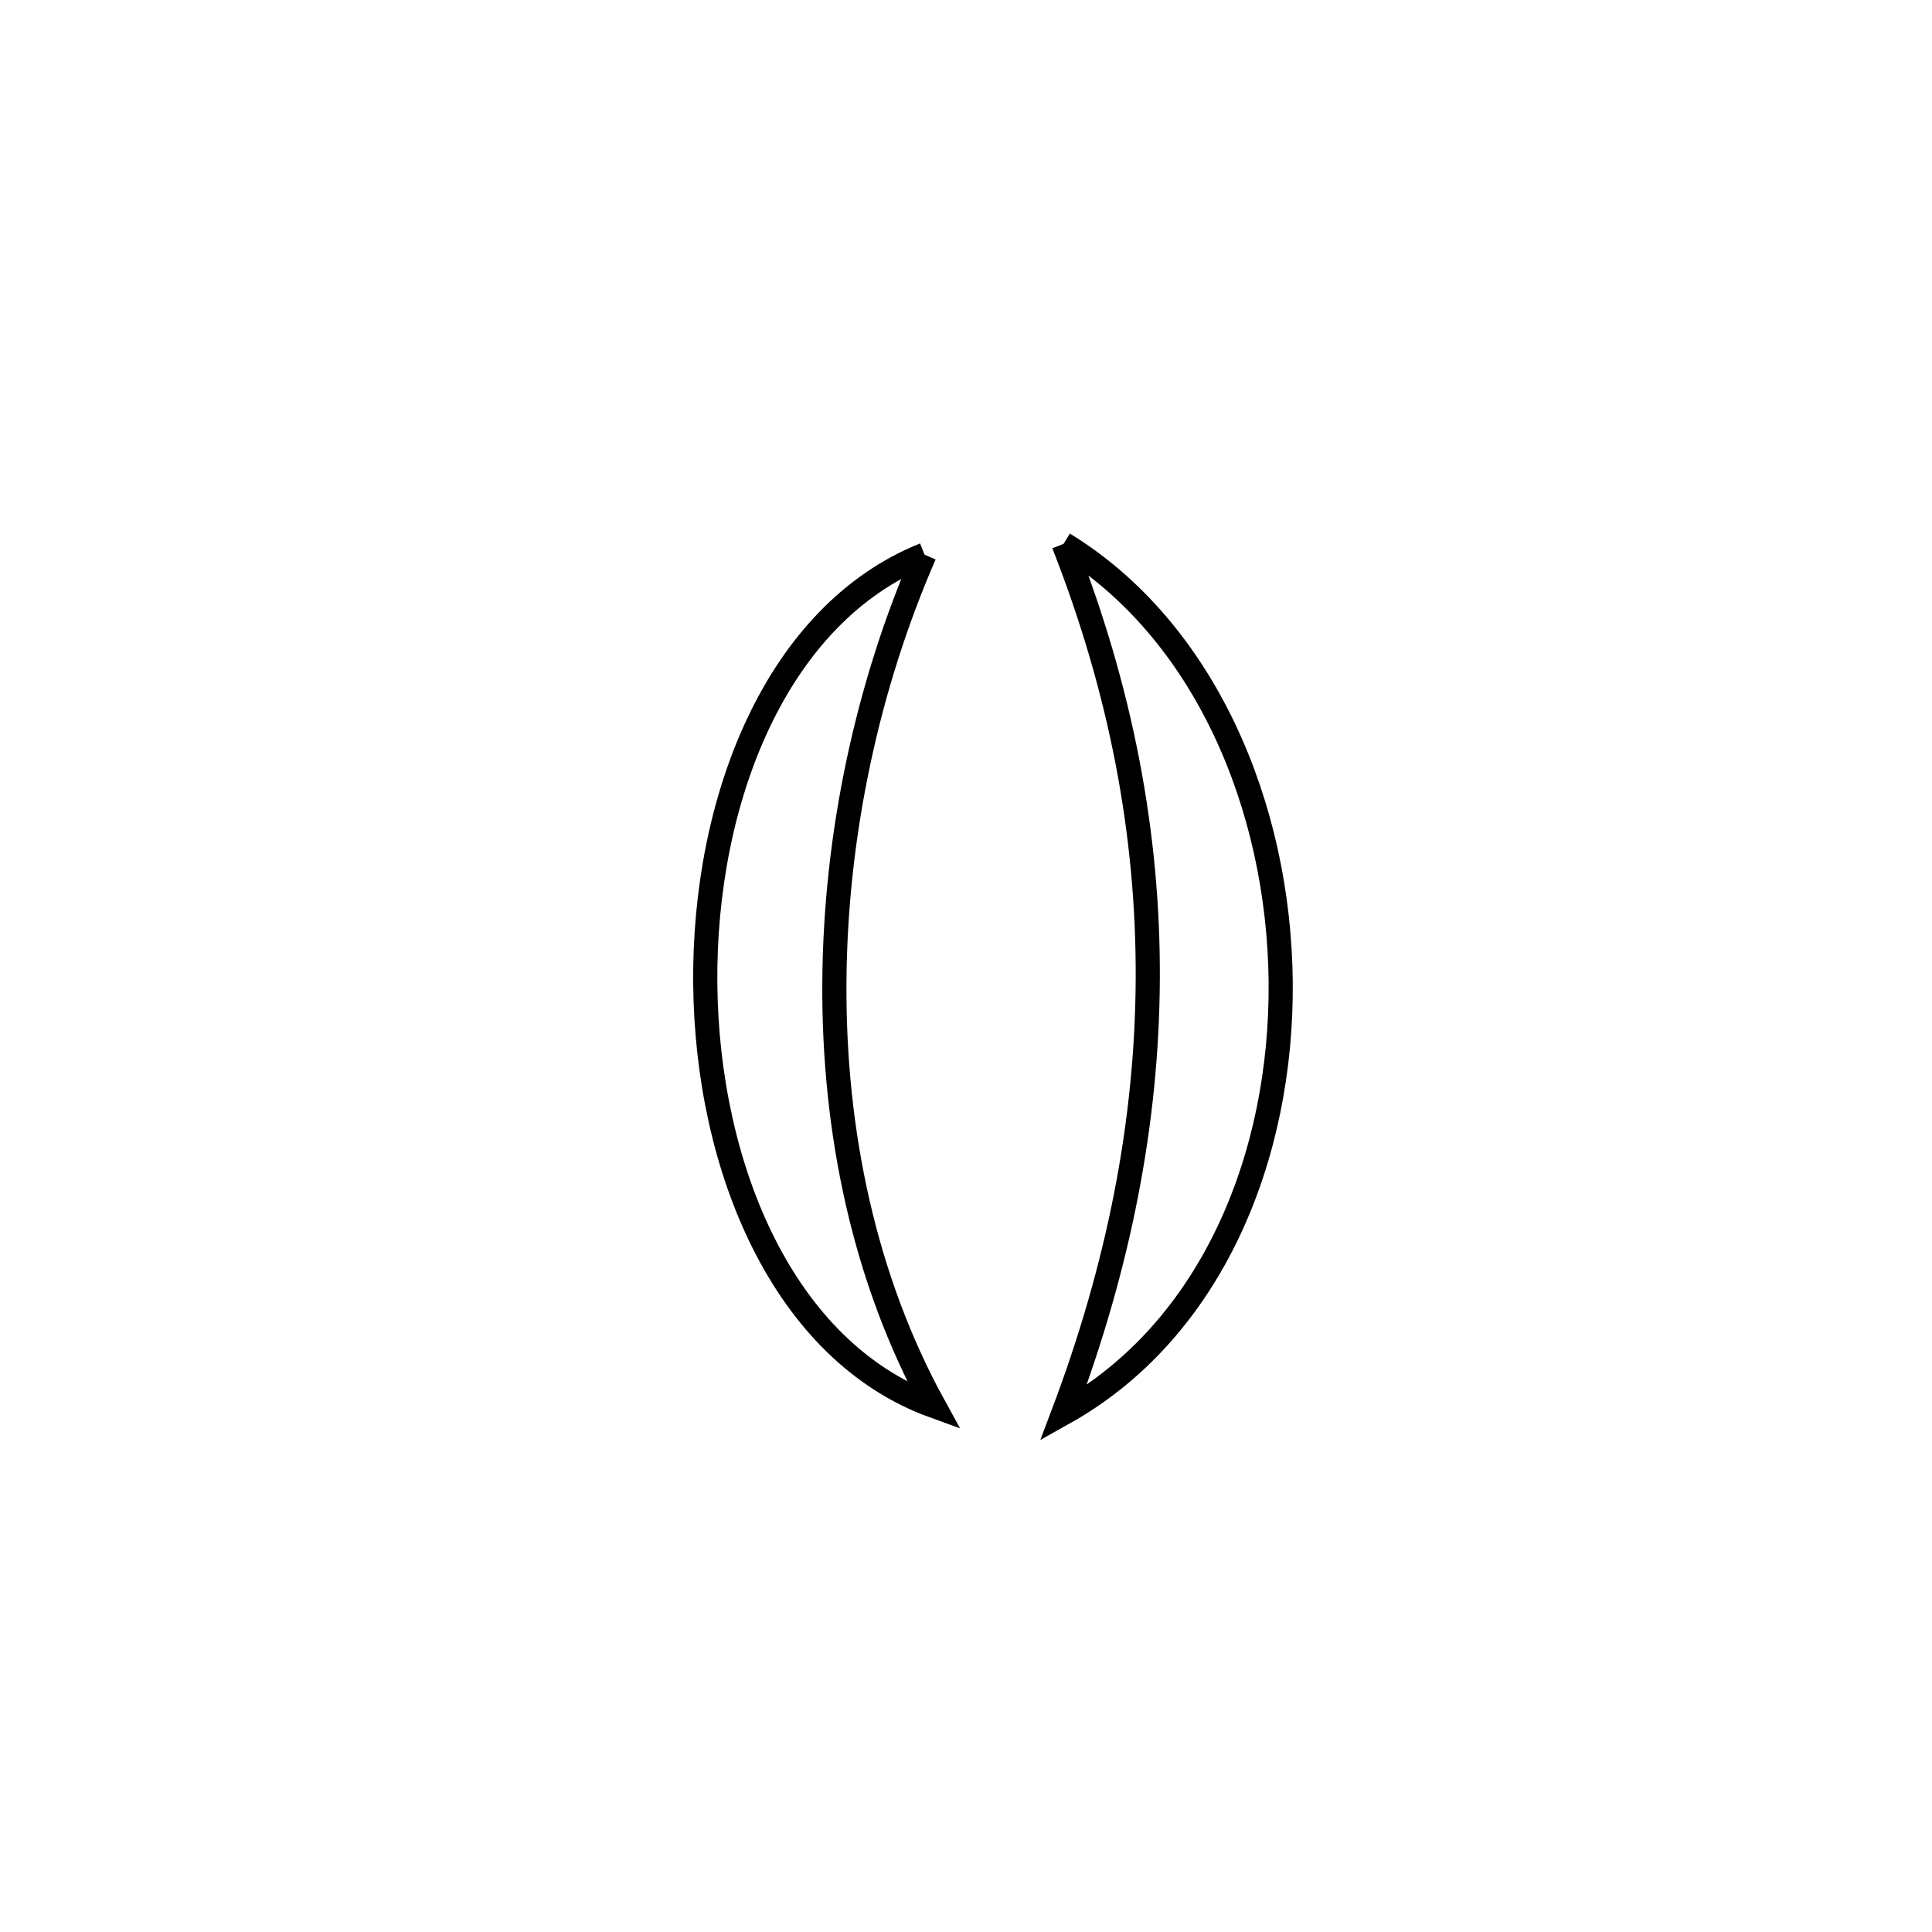 <svg xmlns="http://www.w3.org/2000/svg" viewBox="0.0 0.0 24.0 24.0" height="200px" width="200px"><path fill="none" stroke="black" stroke-width=".3" stroke-opacity="1.0"  filling="0" d="M13.212 6.756 L13.212 6.756 C14.964 7.829 15.886 10.013 15.909 12.187 C15.932 14.361 15.055 16.525 13.209 17.556 L13.209 17.556 C13.894 15.742 14.251 13.947 14.258 12.153 C14.266 10.359 13.924 8.566 13.212 6.756 L13.212 6.756"></path>
<path fill="none" stroke="black" stroke-width=".3" stroke-opacity="1.0"  filling="0" d="M11.485 6.89 L11.485 6.89 C10.778 8.511 10.375 10.368 10.365 12.214 C10.354 14.059 10.737 15.892 11.603 17.467 L11.603 17.467 C9.734 16.79 8.784 14.515 8.761 12.224 C8.739 9.934 9.644 7.628 11.485 6.89 L11.485 6.89"></path></svg>